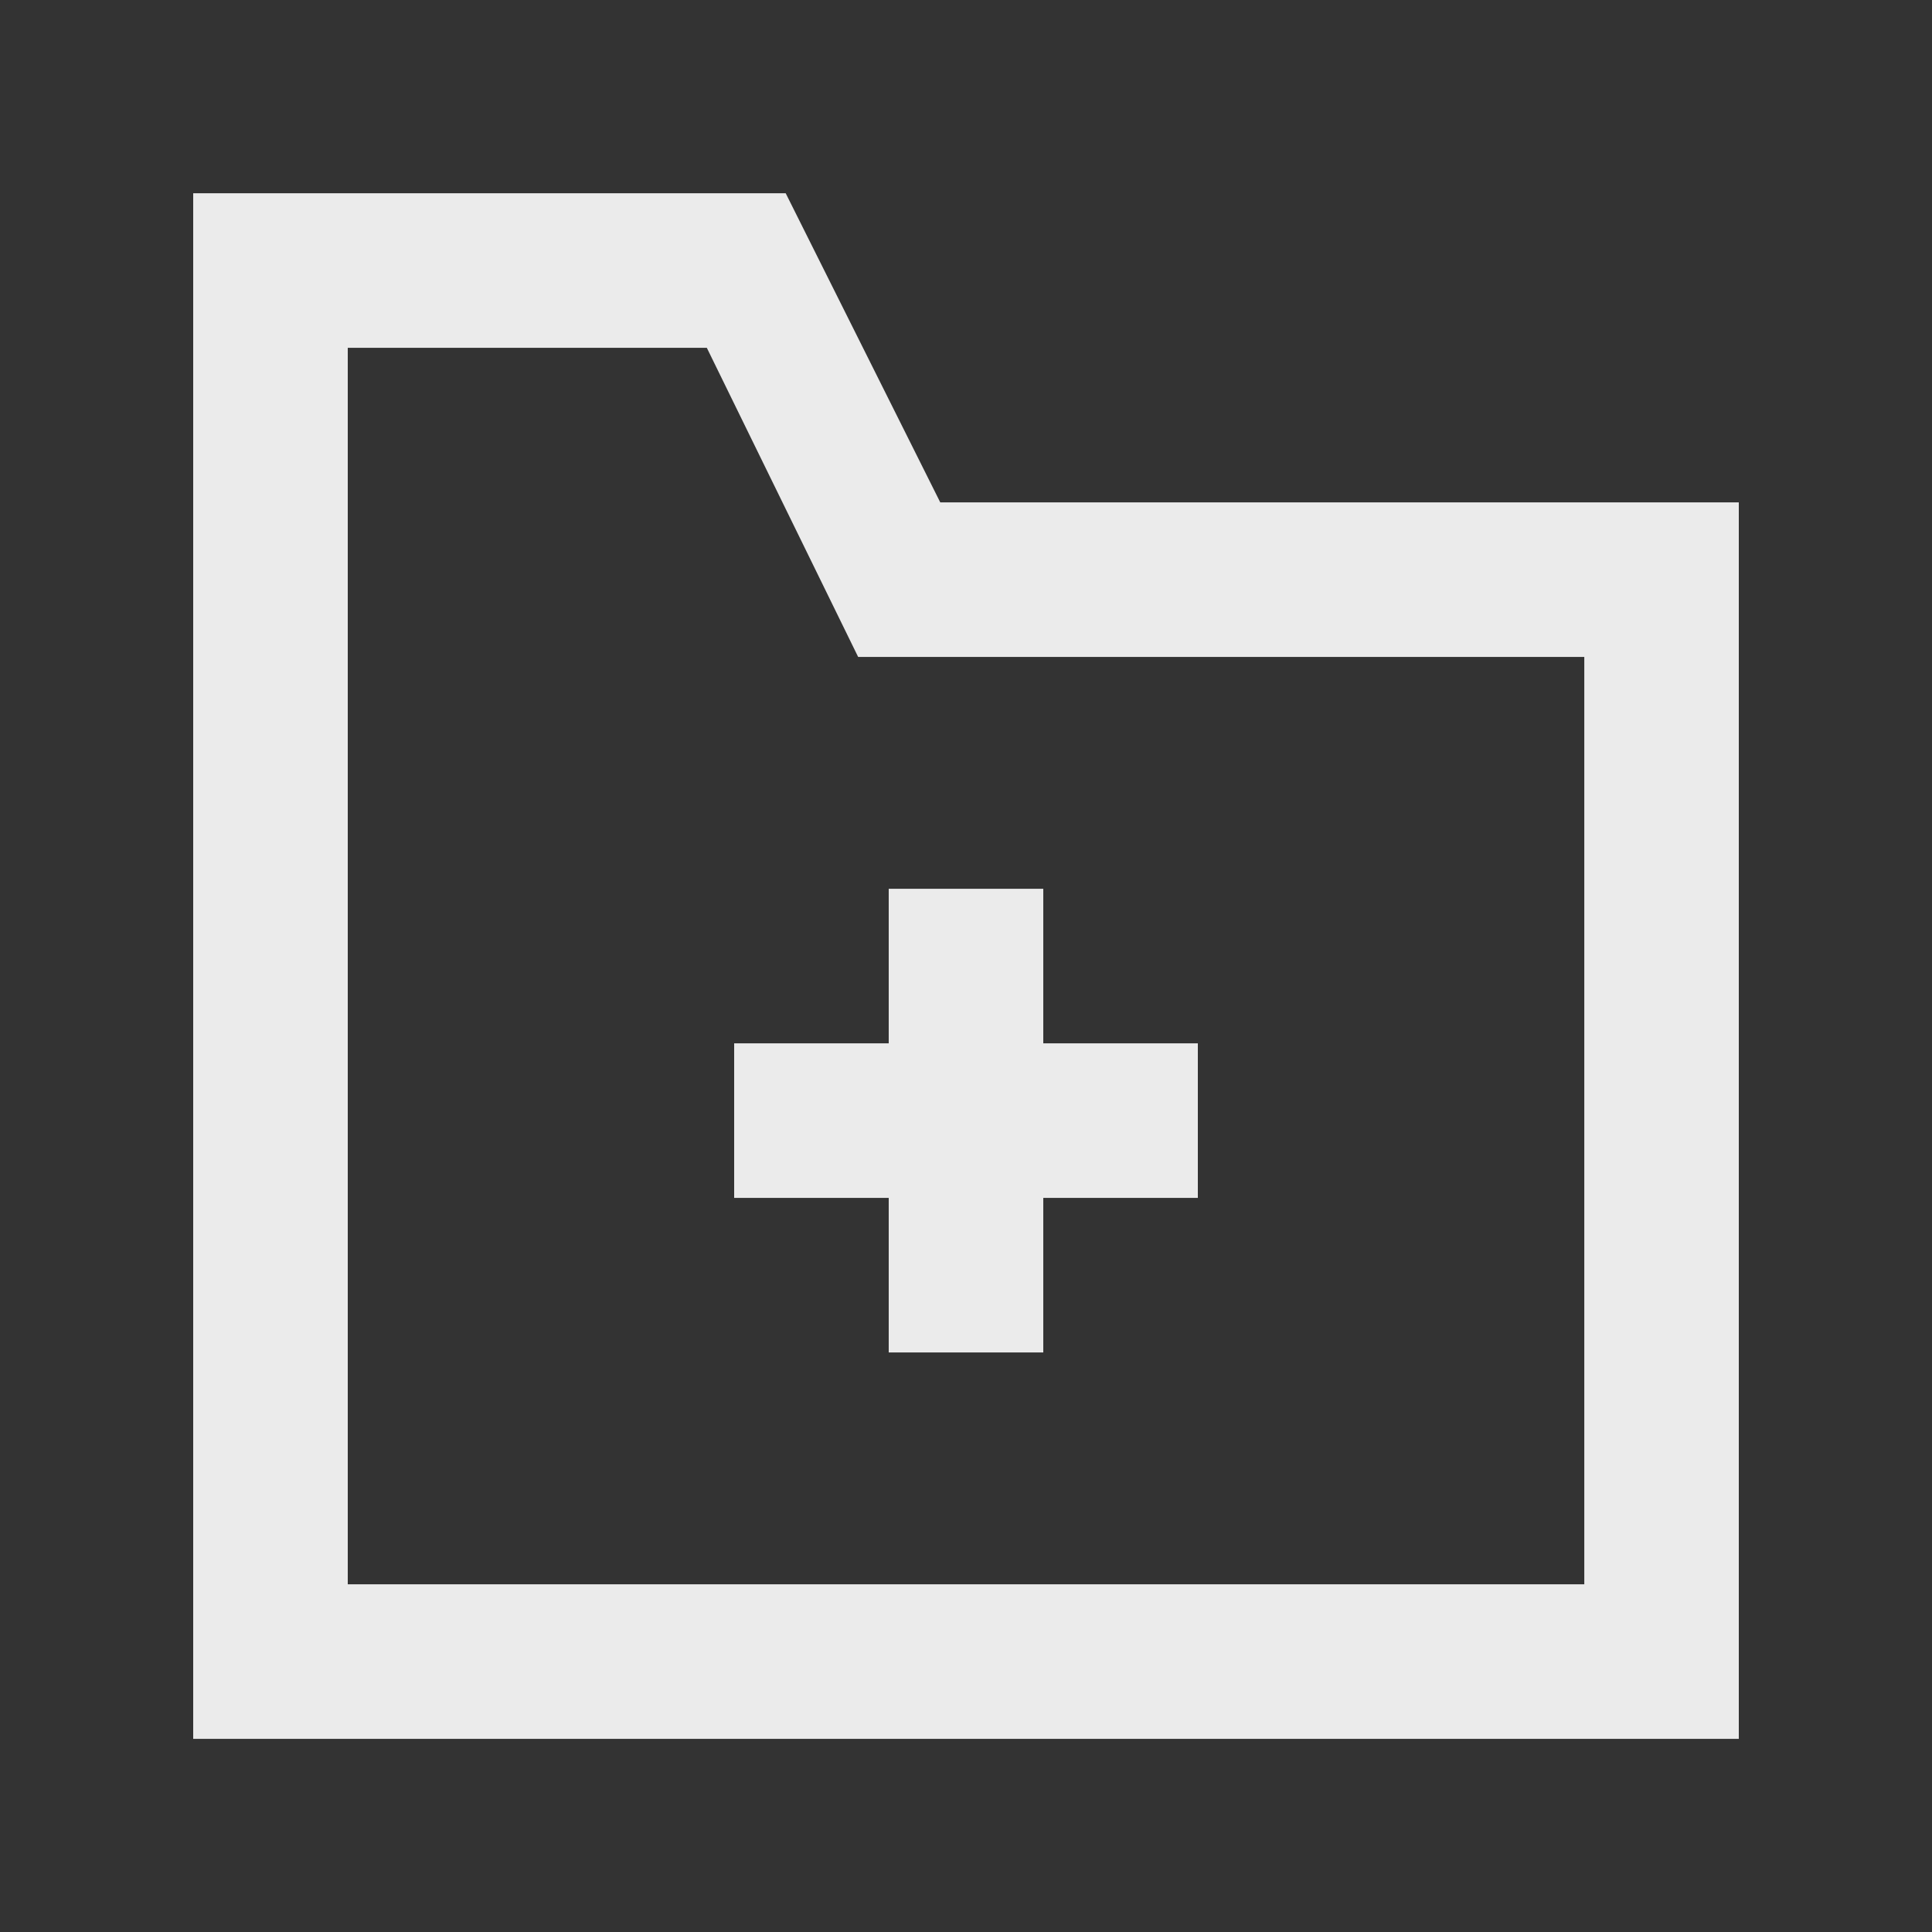 <!-- Generated by IcoMoon.io -->
<svg version="1.1" xmlns="http://www.w3.org/2000/svg" width="40" height="40" viewBox="0 0 40 40">
<rect x="0" y="0" width="40" height="40" fill="#333333" stroke="none"/>
<title>mp-folder_plus-</title>
<path fill="#ebebeb" d="M15.2 21.601h3.2v-3.2h3.2v3.2h3.2v3.2h-3.2v3.2h-3.2v-3.2h-3.2v-3.2zM32.8 32.801h-25.6v-25.6h7.434l3.133 6.4h15.034v19.2zM19.467 10.401l-3.2-6.4h-12.267v32h32v-25.6h-16.533z"></path>
</svg>
